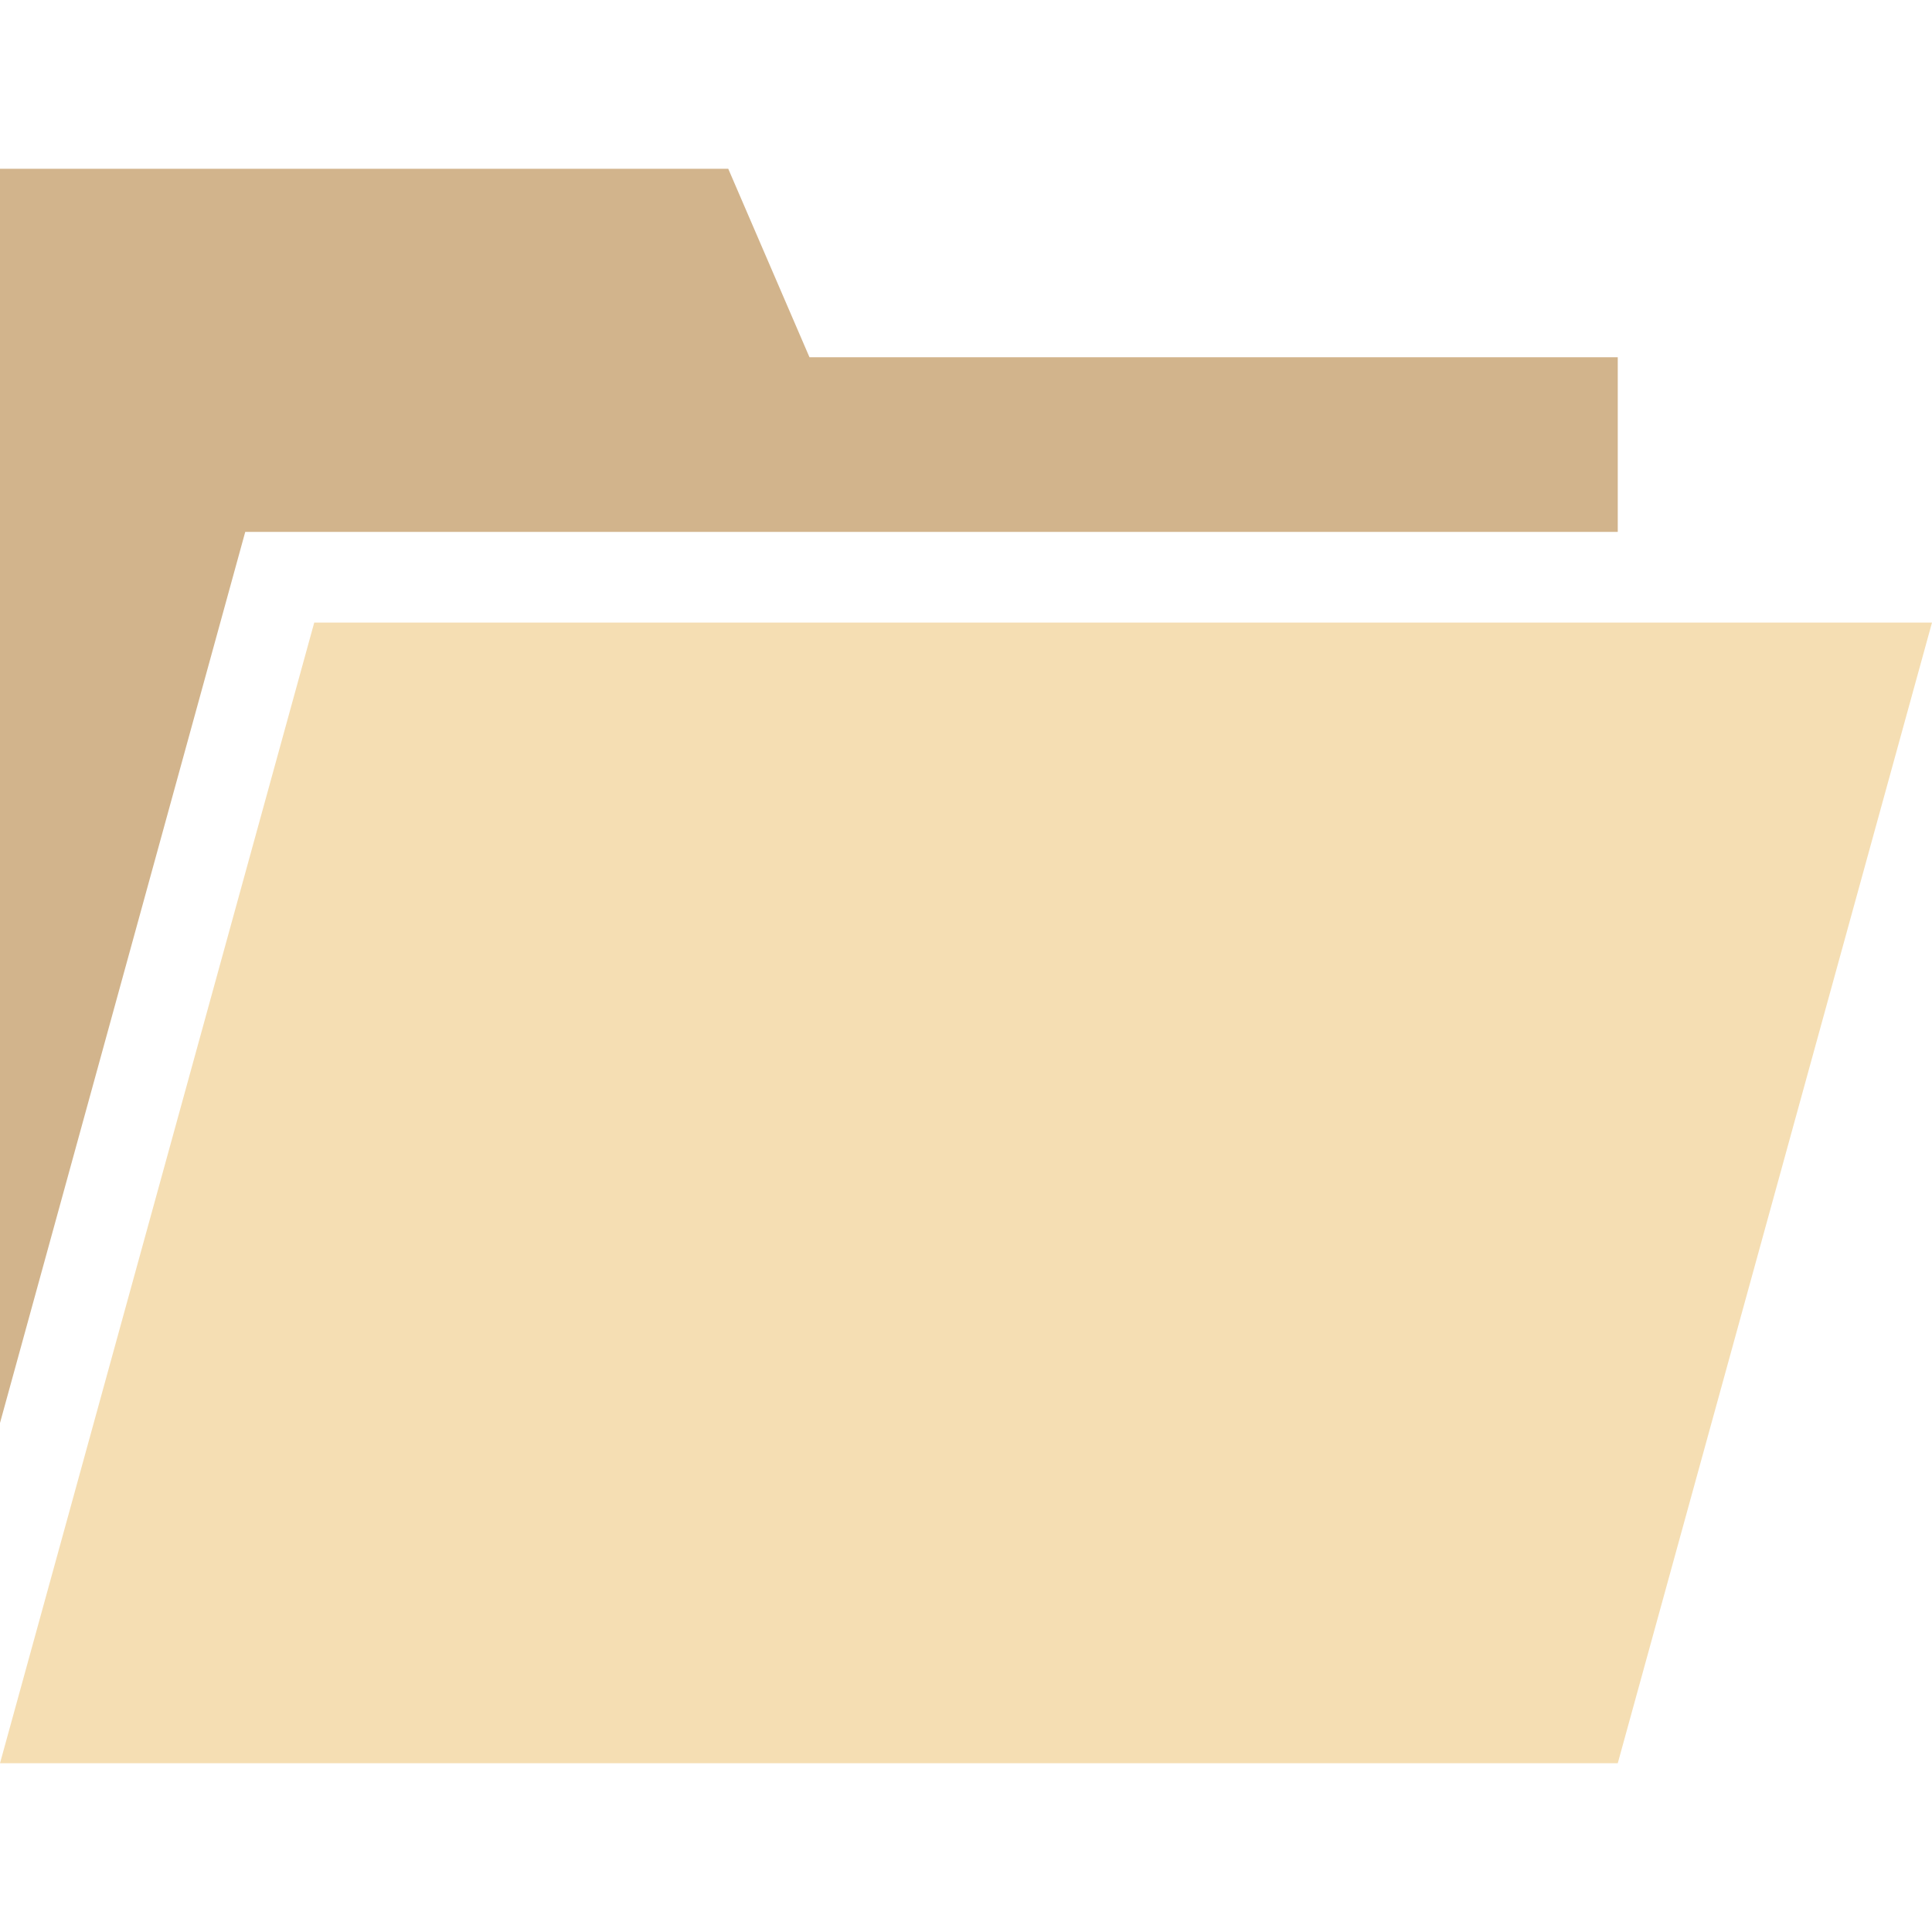 <?xml version="1.0" ?>
<svg xmlns="http://www.w3.org/2000/svg" width="50" height="50" viewBox="0 0 490 490">
  <polygon fill="wheat" points="410.3,447.2 0,447.2 79.7,157.9 490,157.9" />
  <polygon fill="tan" points="62.2,134.9 410.3,134.9 410.3,90.6 205.3,90.6 184.7,42.8 0,42.8 0,360.9" />
</svg>
